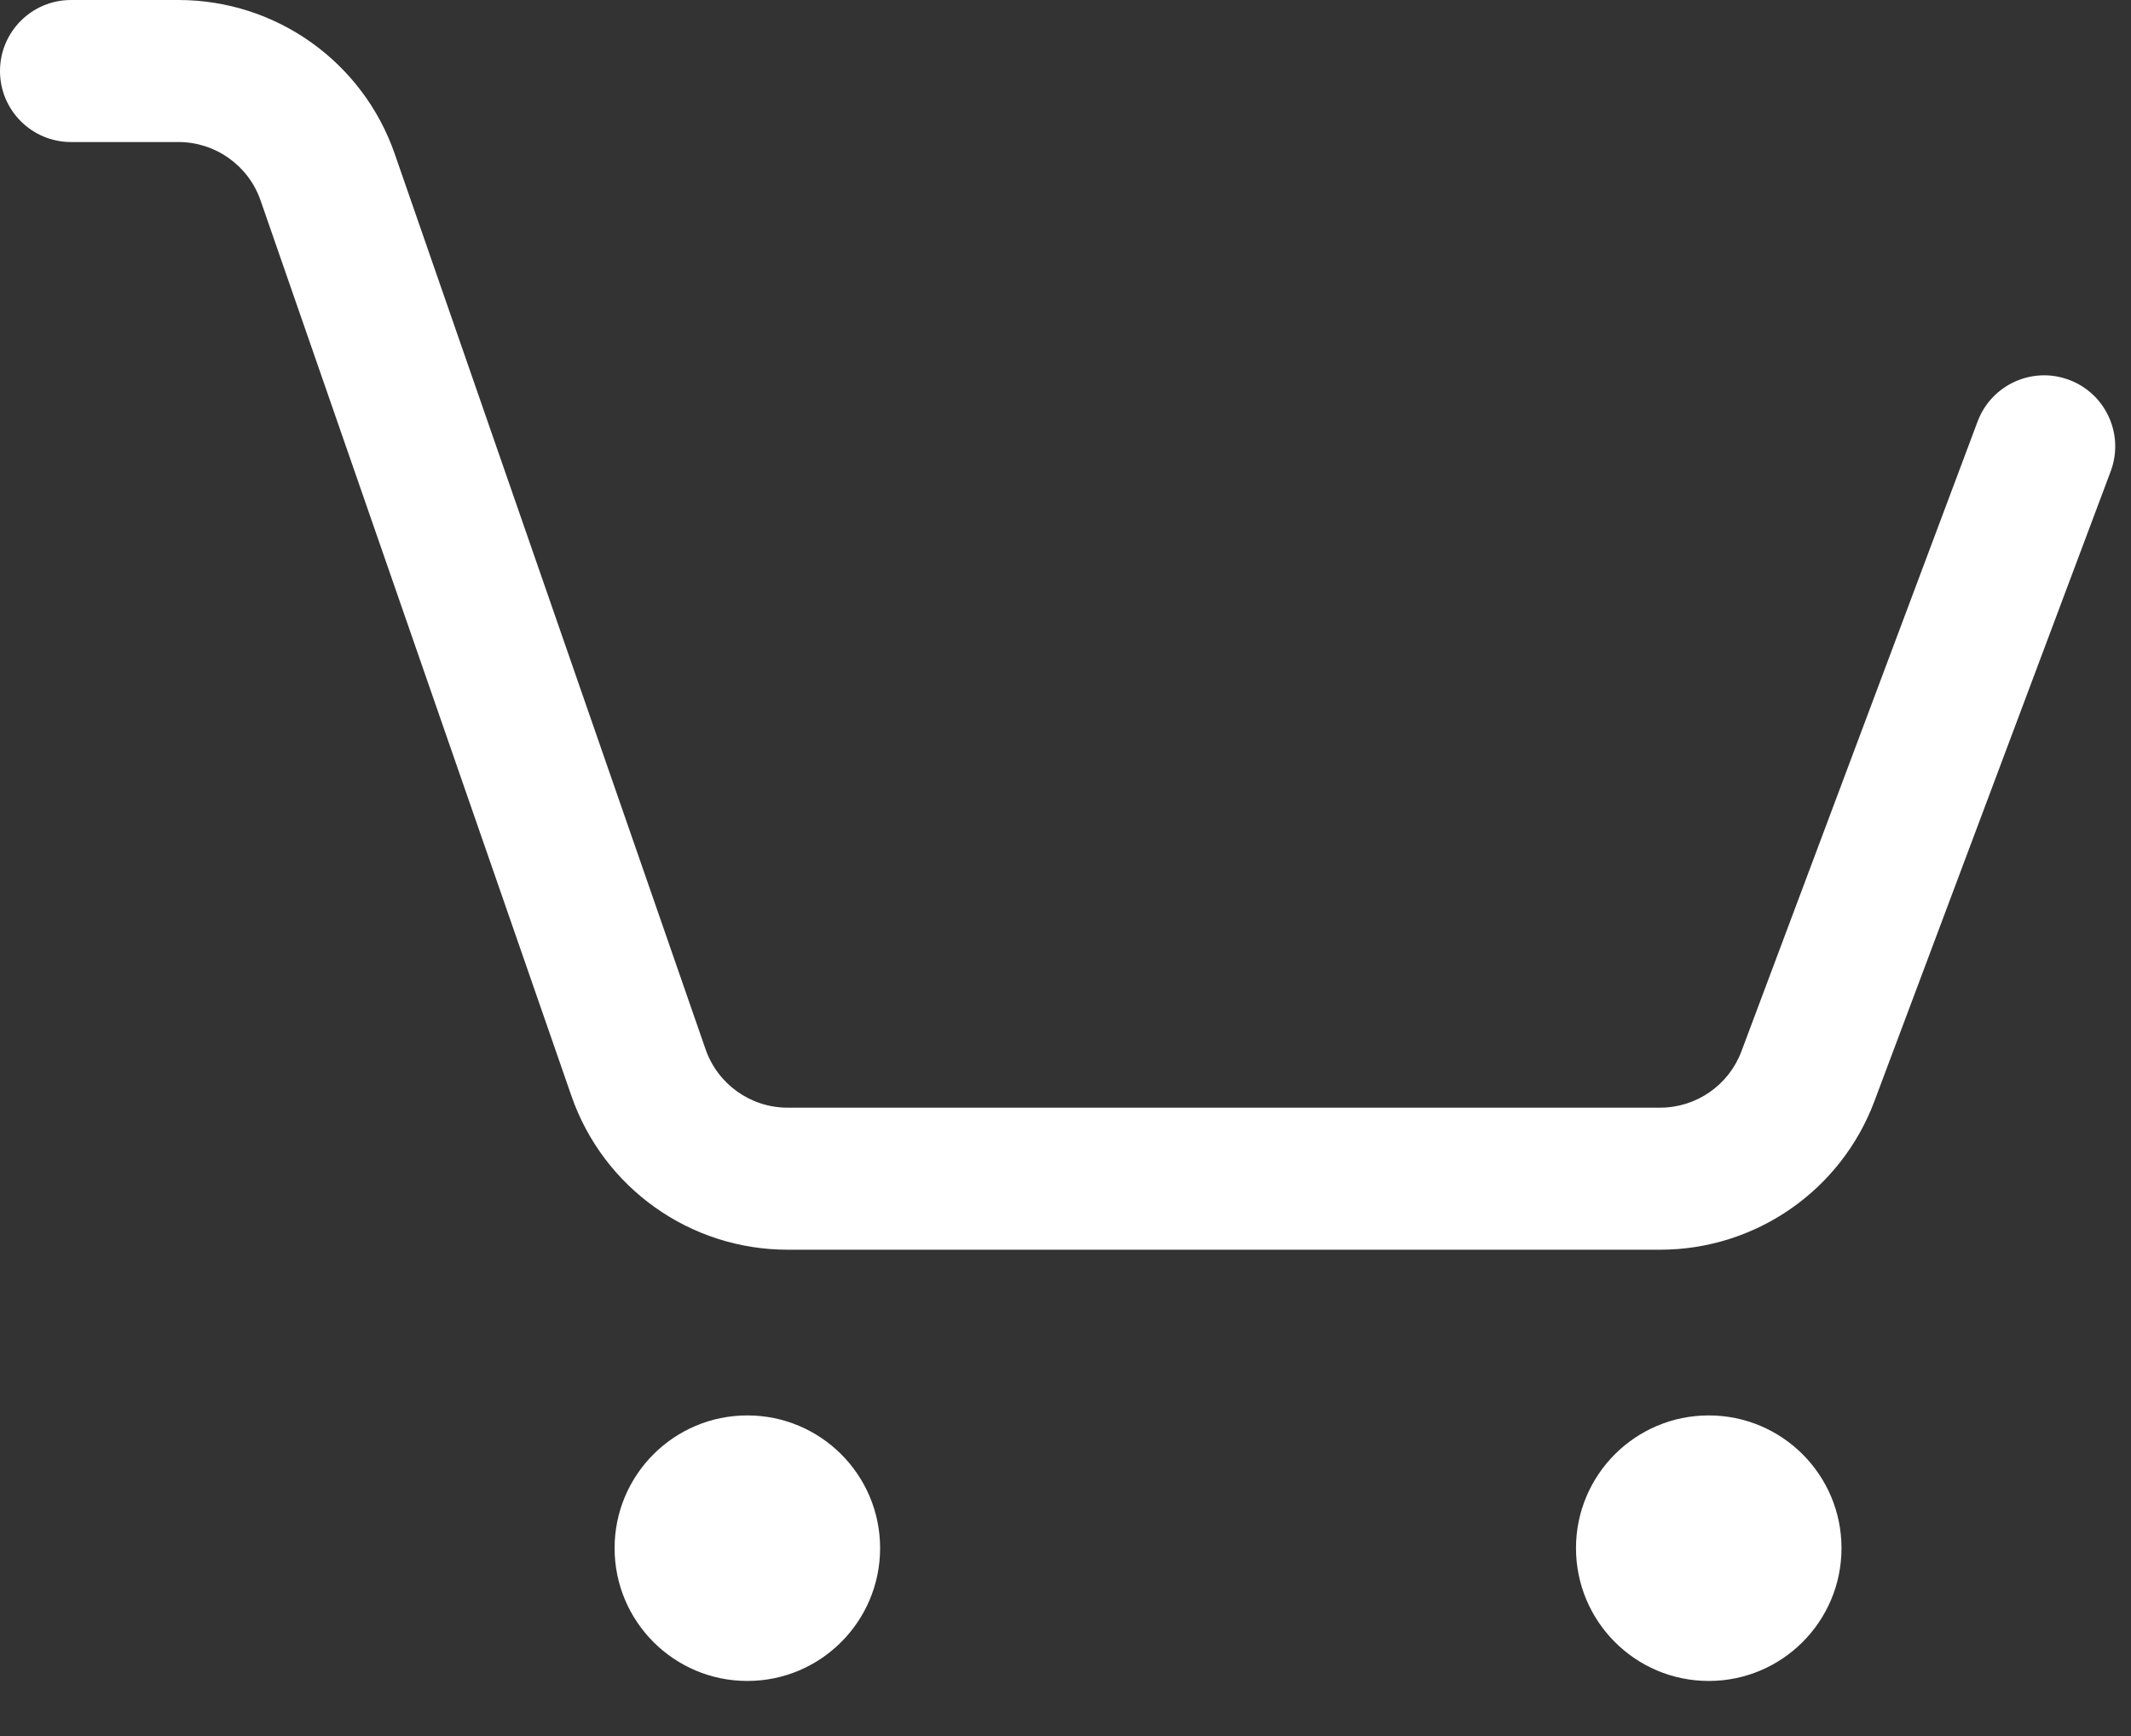 <svg width="27" height="22" viewBox="0 0 27 22" fill="none" xmlns="http://www.w3.org/2000/svg">
<rect x="0" y="0" width="27" height="22" fill="#333333" stroke="none"/>
<path fill-rule="evenodd" clip-rule="evenodd" d="M0.9 0C0.403 0 0 0.403 0 0.9C0 1.397 0.403 1.8 0.9 1.8H2.261C2.73 1.8 3.147 2.097 3.301 2.539L7.24 13.888C7.645 15.055 8.744 15.837 9.979 15.837H21.034C22.243 15.837 23.325 15.087 23.749 13.955L26.743 5.972C26.917 5.507 26.681 4.988 26.216 4.814C25.751 4.639 25.232 4.875 25.057 5.34L22.064 13.323C21.903 13.753 21.492 14.037 21.034 14.037H9.979C9.511 14.037 9.094 13.74 8.94 13.298L5.001 1.949C4.596 0.782 3.496 0 2.261 0H0.9ZM11.151 19.619C11.151 20.548 10.398 21.302 9.469 21.302C8.54 21.302 7.787 20.548 7.787 19.619C7.787 18.69 8.54 17.937 9.469 17.937C10.398 17.937 11.151 18.69 11.151 19.619ZM23.332 19.619C23.332 20.548 22.579 21.302 21.65 21.302C20.721 21.302 19.968 20.548 19.968 19.619C19.968 18.69 20.721 17.937 21.65 17.937C22.579 17.937 23.332 18.69 23.332 19.619Z" fill="white"/>
</svg>
